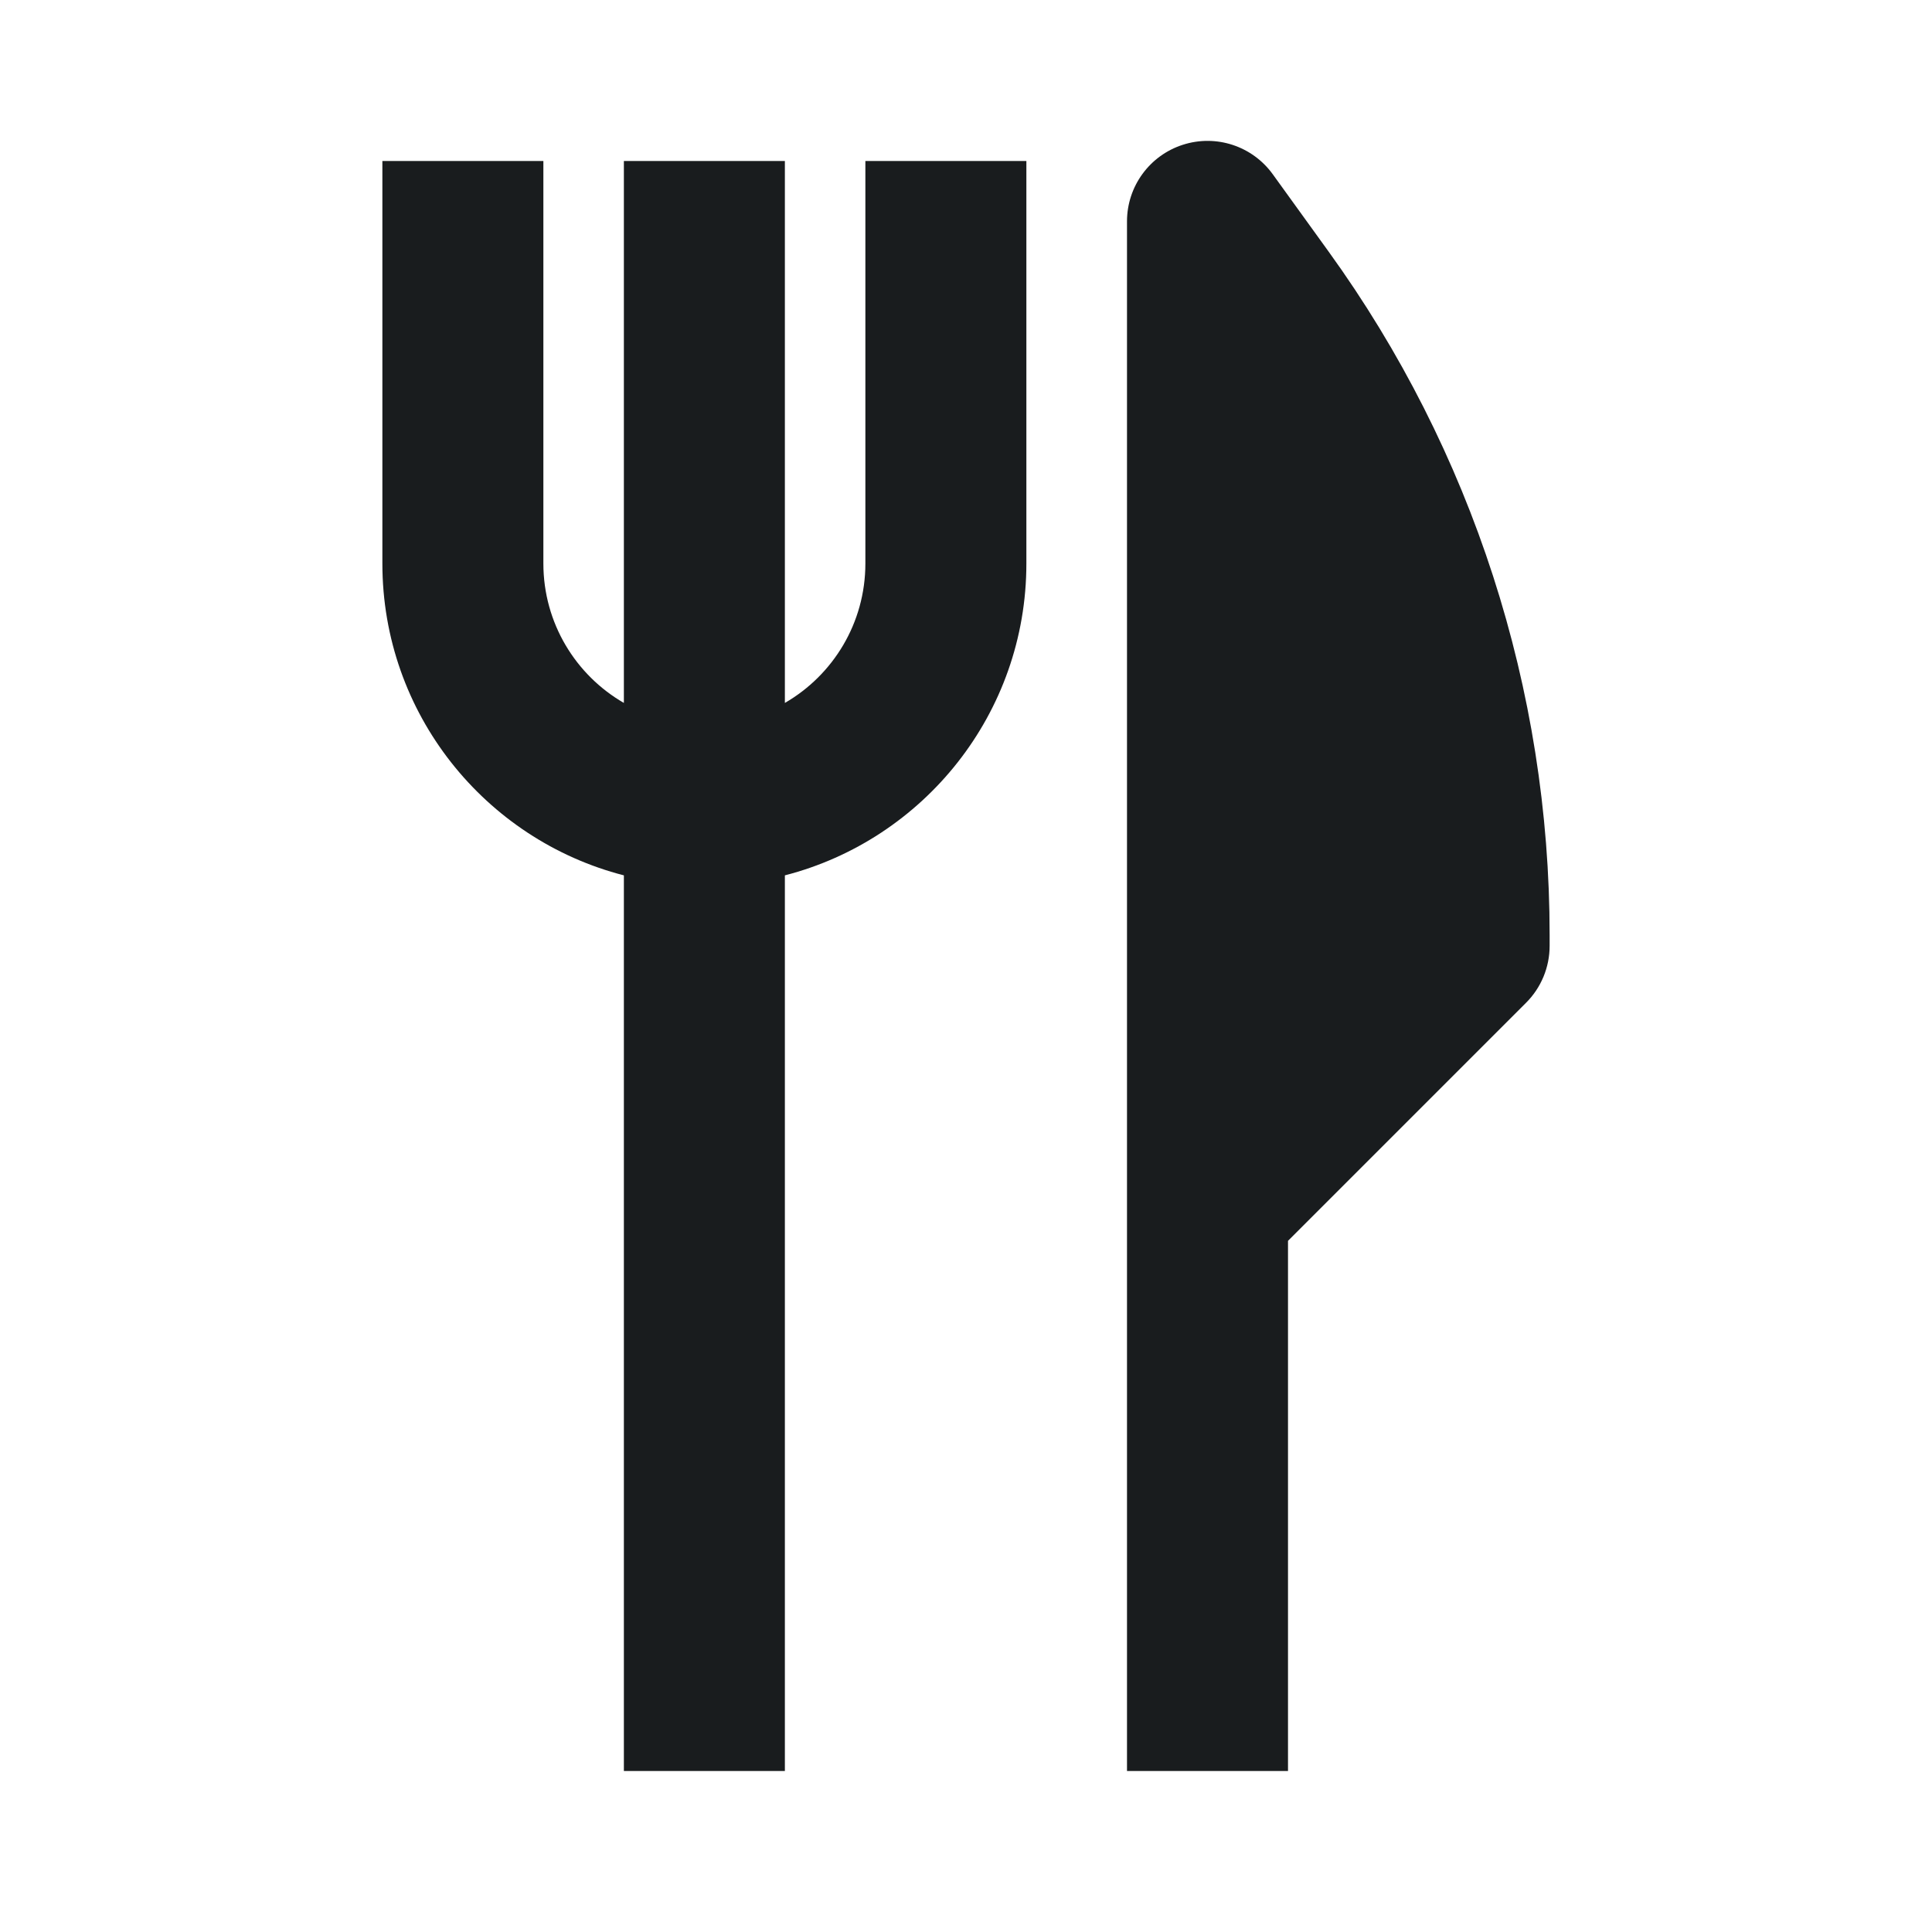 <svg width="24" height="24" viewBox="0 0 24 24" fill="none" xmlns="http://www.w3.org/2000/svg">
<path fill-rule="evenodd" clip-rule="evenodd" d="M14.692 1.799C15.105 1.665 15.557 1.813 15.811 2.165L16.505 3.126C18.29 5.597 19.25 8.567 19.25 11.615V11.75C19.25 12.015 19.145 12.27 18.957 12.457L16 15.414V22H14V2.75C14 2.316 14.28 1.932 14.692 1.799ZM6.75 2V7C6.75 7.74 7.152 8.387 7.75 8.732V2H9.75V8.732C10.348 8.387 10.75 7.74 10.75 7V2H12.75V7C12.75 8.864 11.475 10.43 9.75 10.874V22H7.75V10.874C6.025 10.43 4.75 8.864 4.75 7V2H6.75Z" fill="#191C1E"/>
</svg>
